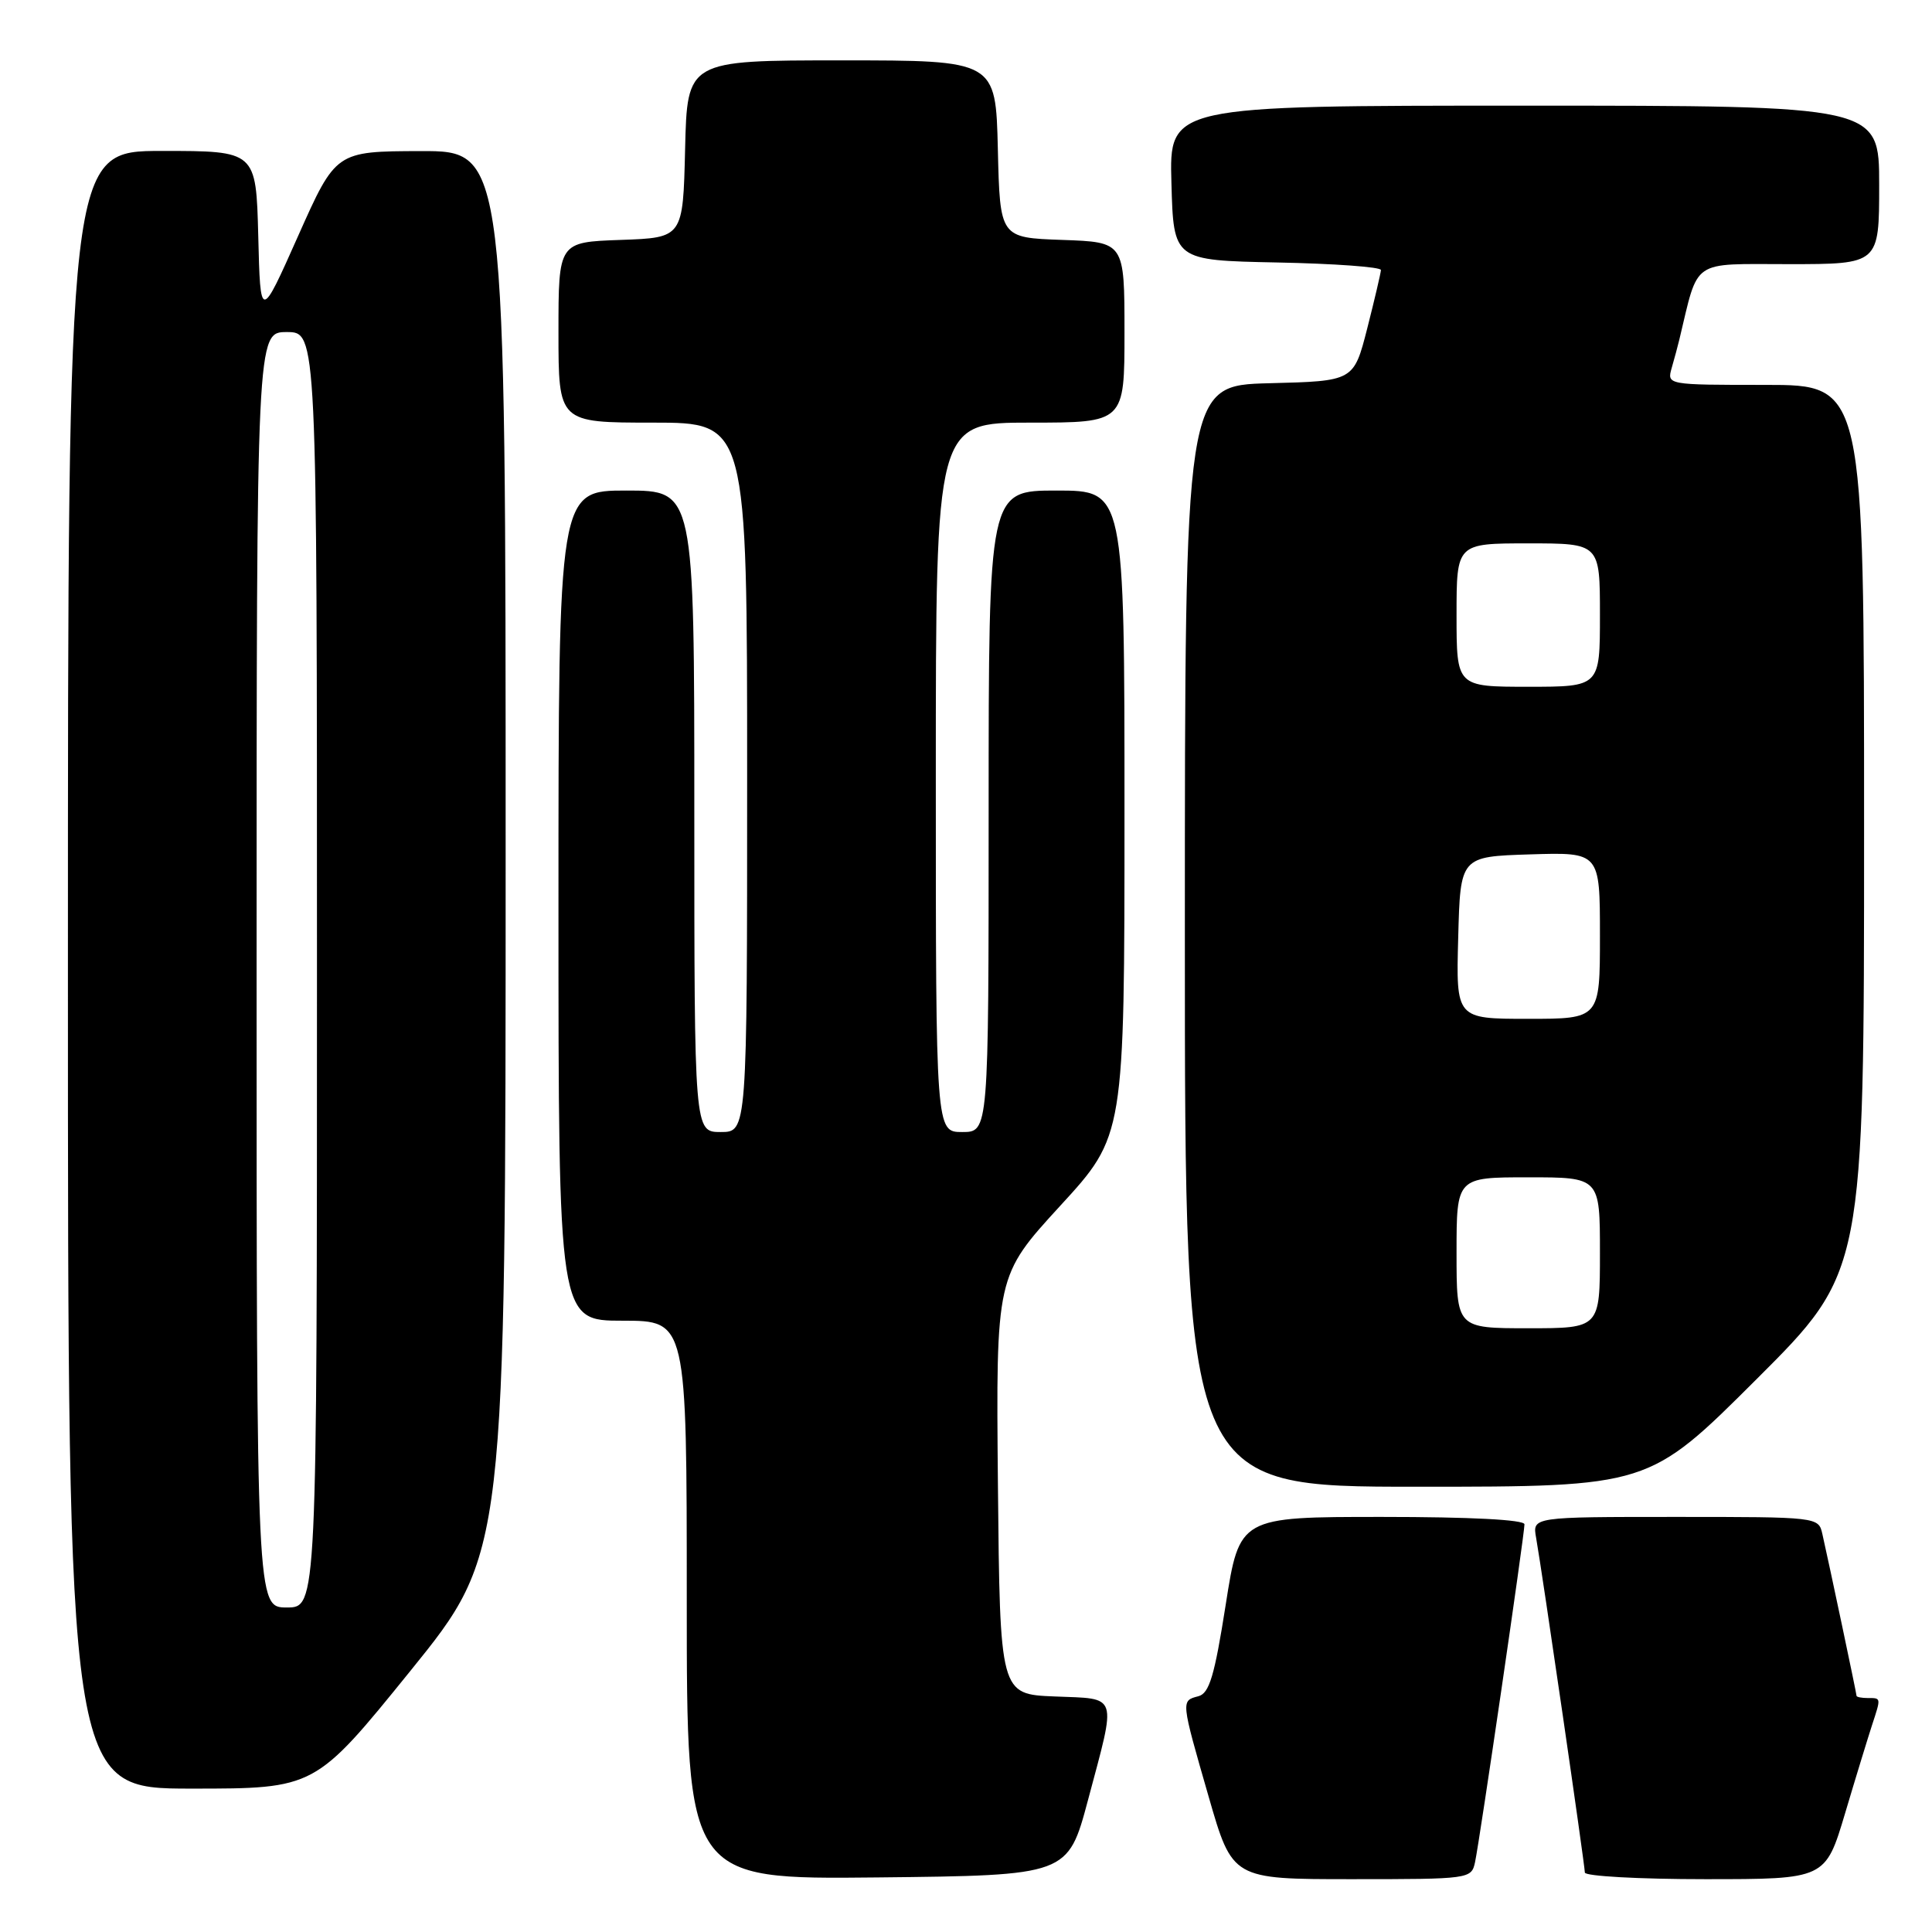 <?xml version="1.0" encoding="UTF-8" standalone="no"?>
<!DOCTYPE svg PUBLIC "-//W3C//DTD SVG 1.1//EN" "http://www.w3.org/Graphics/SVG/1.1/DTD/svg11.dtd" >
<svg xmlns="http://www.w3.org/2000/svg" xmlns:xlink="http://www.w3.org/1999/xlink" version="1.1" viewBox="0 0 256 256">
 <g >
 <path fill="currentColor"
d=" M 144.17 238.50 C 147.97 224.23 148.27 225.14 139.75 224.79 C 132.50 224.50 132.50 224.50 132.23 196.78 C 131.97 169.07 131.97 169.07 140.48 159.78 C 149.00 150.50 149.00 150.50 149.00 107.75 C 149.00 65.00 149.00 65.00 140.00 65.00 C 131.00 65.00 131.00 65.00 131.00 107.50 C 131.00 150.00 131.00 150.00 127.50 150.00 C 124.00 150.00 124.00 150.00 124.00 103.00 C 124.00 56.00 124.00 56.00 136.50 56.00 C 149.00 56.00 149.00 56.00 149.00 44.04 C 149.00 32.08 149.00 32.08 140.75 31.79 C 132.50 31.50 132.50 31.50 132.22 19.75 C 131.94 8.00 131.94 8.00 111.50 8.00 C 91.06 8.00 91.06 8.00 90.78 19.75 C 90.50 31.50 90.50 31.50 82.25 31.79 C 74.00 32.08 74.00 32.08 74.00 44.04 C 74.00 56.00 74.00 56.00 86.50 56.00 C 99.00 56.00 99.00 56.00 99.00 103.00 C 99.00 150.00 99.00 150.00 95.50 150.00 C 92.00 150.00 92.00 150.00 92.00 107.50 C 92.00 65.00 92.00 65.00 83.00 65.00 C 74.00 65.00 74.00 65.00 74.00 120.00 C 74.00 175.00 74.00 175.00 82.50 175.00 C 91.00 175.00 91.00 175.00 91.00 212.02 C 91.00 249.03 91.00 249.03 116.25 248.77 C 141.50 248.50 141.50 248.50 144.17 238.50 Z  M 195.45 246.75 C 196.06 243.94 202.00 203.33 202.00 201.98 C 202.00 201.37 194.83 201.00 183.12 201.00 C 164.24 201.00 164.24 201.00 162.41 212.65 C 160.93 222.08 160.24 224.38 158.79 224.76 C 156.47 225.37 156.46 225.25 160.15 238.06 C 163.30 249.00 163.30 249.00 179.13 249.00 C 194.74 249.00 194.97 248.97 195.45 246.75 Z  M 244.49 240.25 C 245.92 235.44 247.53 230.20 248.05 228.60 C 249.26 224.91 249.27 225.00 247.50 225.00 C 246.68 225.00 246.00 224.87 246.00 224.70 C 246.00 224.40 242.40 207.35 241.47 203.25 C 240.97 201.01 240.85 201.00 222.01 201.00 C 203.05 201.00 203.05 201.00 203.54 203.75 C 204.32 208.11 210.00 247.14 210.00 248.12 C 210.00 248.60 217.17 249.00 225.94 249.00 C 241.88 249.00 241.88 249.00 244.49 240.25 Z  M 54.38 221.40 C 67.00 205.80 67.00 205.80 67.00 112.90 C 67.00 20.00 67.00 20.00 55.75 20.02 C 44.50 20.05 44.50 20.05 39.50 31.27 C 34.50 42.50 34.50 42.50 34.22 31.25 C 33.93 20.00 33.93 20.00 21.47 20.00 C 9.00 20.00 9.00 20.00 9.00 128.50 C 9.00 237.00 9.00 237.00 25.38 237.00 C 41.75 237.00 41.75 237.00 54.38 221.40 Z  M 232.74 182.76 C 247.00 168.53 247.00 168.53 247.00 109.76 C 247.00 51.00 247.00 51.00 233.93 51.00 C 220.87 51.00 220.87 51.00 221.51 48.75 C 221.87 47.51 222.32 45.83 222.52 45.00 C 225.12 34.18 223.94 35.00 237.04 35.00 C 249.00 35.00 249.00 35.00 249.00 24.50 C 249.00 14.00 249.00 14.00 201.97 14.00 C 154.93 14.00 154.93 14.00 155.22 24.25 C 155.50 34.50 155.50 34.50 169.25 34.78 C 176.81 34.93 182.99 35.38 182.98 35.78 C 182.96 36.18 182.15 39.65 181.17 43.50 C 179.38 50.50 179.38 50.50 168.19 50.78 C 157.00 51.07 157.00 51.07 157.00 124.03 C 157.00 197.00 157.00 197.00 187.74 197.00 C 218.47 197.00 218.47 197.00 232.74 182.76 Z  M 34.00 128.50 C 34.00 44.00 34.00 44.00 38.00 44.00 C 42.00 44.00 42.00 44.00 42.00 128.50 C 42.00 213.00 42.00 213.00 38.00 213.00 C 34.00 213.00 34.00 213.00 34.00 128.50 Z  M 193.00 166.00 C 193.00 156.00 193.00 156.00 202.50 156.00 C 212.00 156.00 212.00 156.00 212.00 166.00 C 212.00 176.00 212.00 176.00 202.50 176.00 C 193.00 176.00 193.00 176.00 193.00 166.00 Z  M 193.22 124.25 C 193.50 113.50 193.50 113.50 202.75 113.21 C 212.00 112.92 212.00 112.92 212.00 123.96 C 212.00 135.00 212.00 135.00 202.47 135.00 C 192.93 135.00 192.93 135.00 193.22 124.25 Z  M 193.00 81.50 C 193.00 72.00 193.00 72.00 202.50 72.00 C 212.00 72.00 212.00 72.00 212.00 81.50 C 212.00 91.00 212.00 91.00 202.50 91.00 C 193.00 91.00 193.00 91.00 193.00 81.50 Z "/>
</g>
</svg>